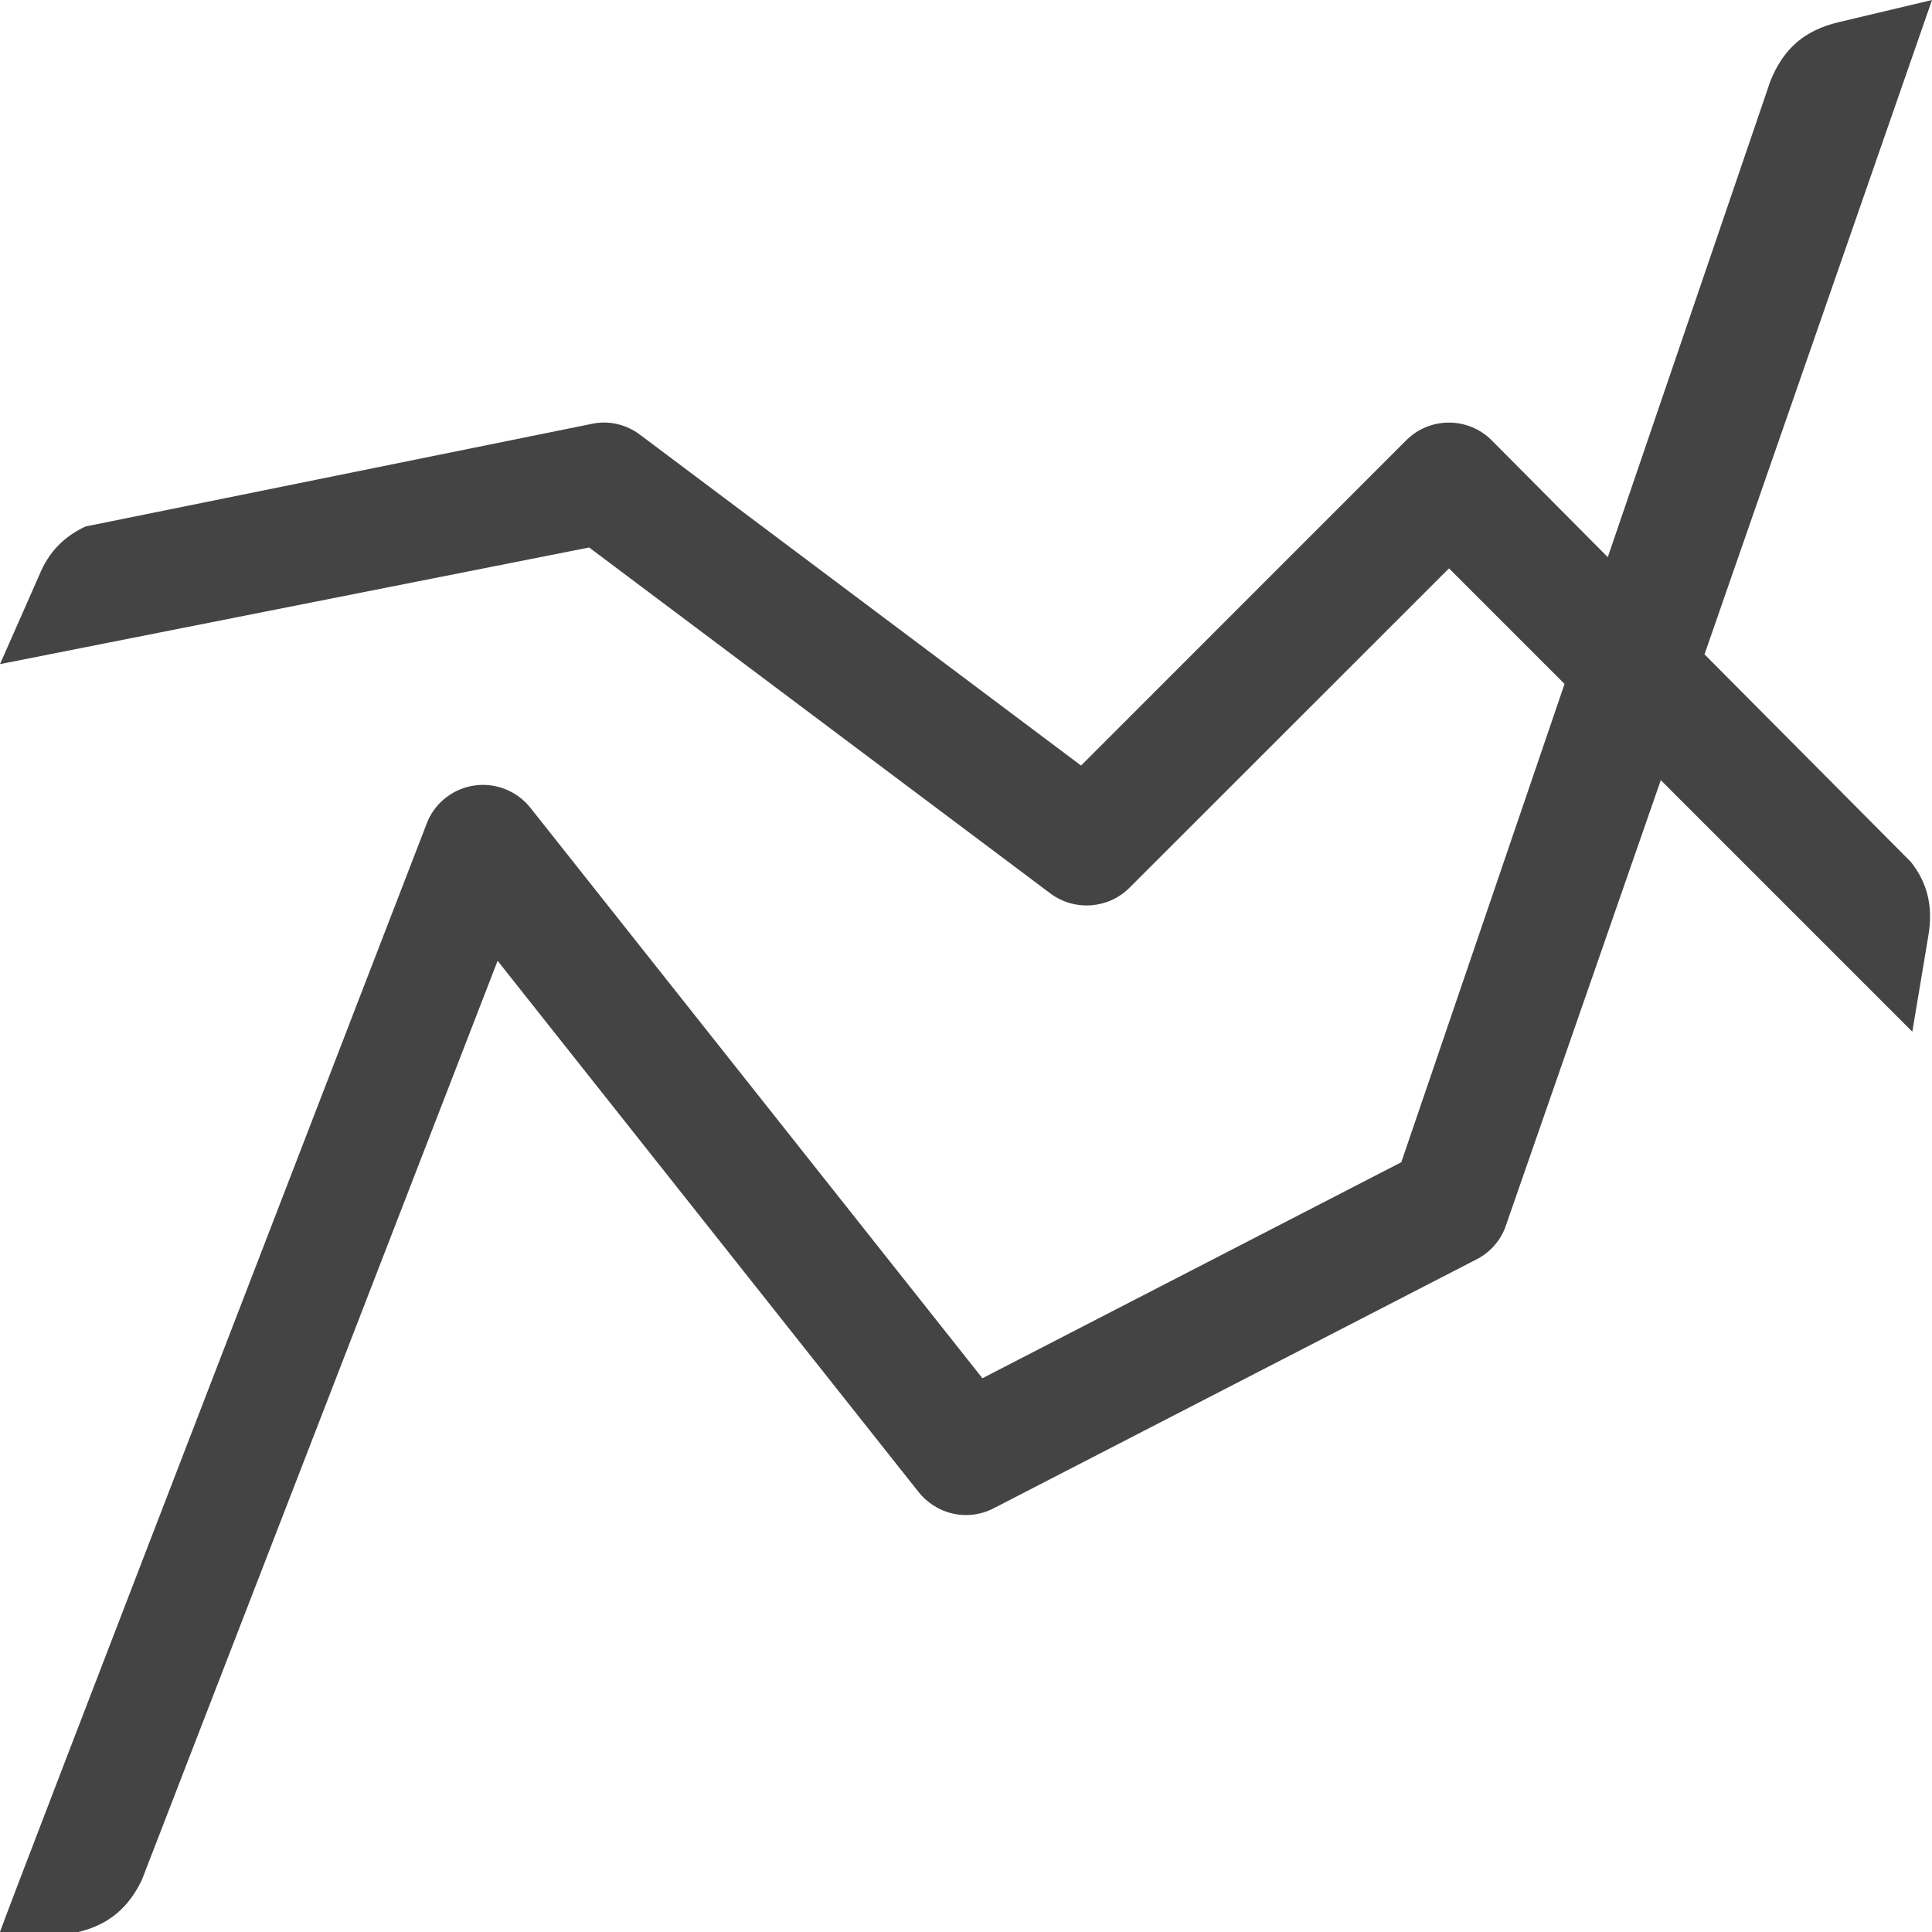 <!-- Generated by IcoMoon.io -->
<svg version="1.1" xmlns="http://www.w3.org/2000/svg" width="16" height="16" viewBox="0 0 16 16">
<title>chart_lines</title>
<path fill="#444" d="M14.116 5.419l1.884-5.419-0.77 0.183c-0.285 0.067-0.46 0.218-0.569 0.49l-1.346 3.941-0.962-0.968c-0.195-0.195-0.512-0.195-0.707 0l-2.693 2.694-3.653-2.74c-0.114-0.086-0.259-0.12-0.398-0.090l-4.193 0.85c-0.173 0.080-0.305 0.206-0.386 0.408l-0.323 0.732 4.879-0.966 3.821 2.866c0.198 0.147 0.477 0.128 0.653-0.047l2.647-2.646 0.957 0.957-1.352 3.961-3.469 1.789-3.744-4.725c-0.096-0.12-0.241-0.189-0.392-0.189-0.021 0-0.042 0.001-0.063 0.004-0.173 0.022-0.323 0.133-0.394 0.293 0 0-3.531 9.141-3.543 9.203h0.649c0.257-0.062 0.416-0.205 0.525-0.429l0.375-0.97 2.572-6.644 3.486 4.399c0.099 0.124 0.245 0.191 0.393 0.191 0.077 0 0.156-0.018 0.229-0.056l4-2.062c0.107-0.055 0.19-0.146 0.235-0.259l1.29-3.709 2.083 2.083 0.133-0.796c0.041-0.24-0.008-0.438-0.146-0.611l-1.708-1.718z"></path>
</svg>
